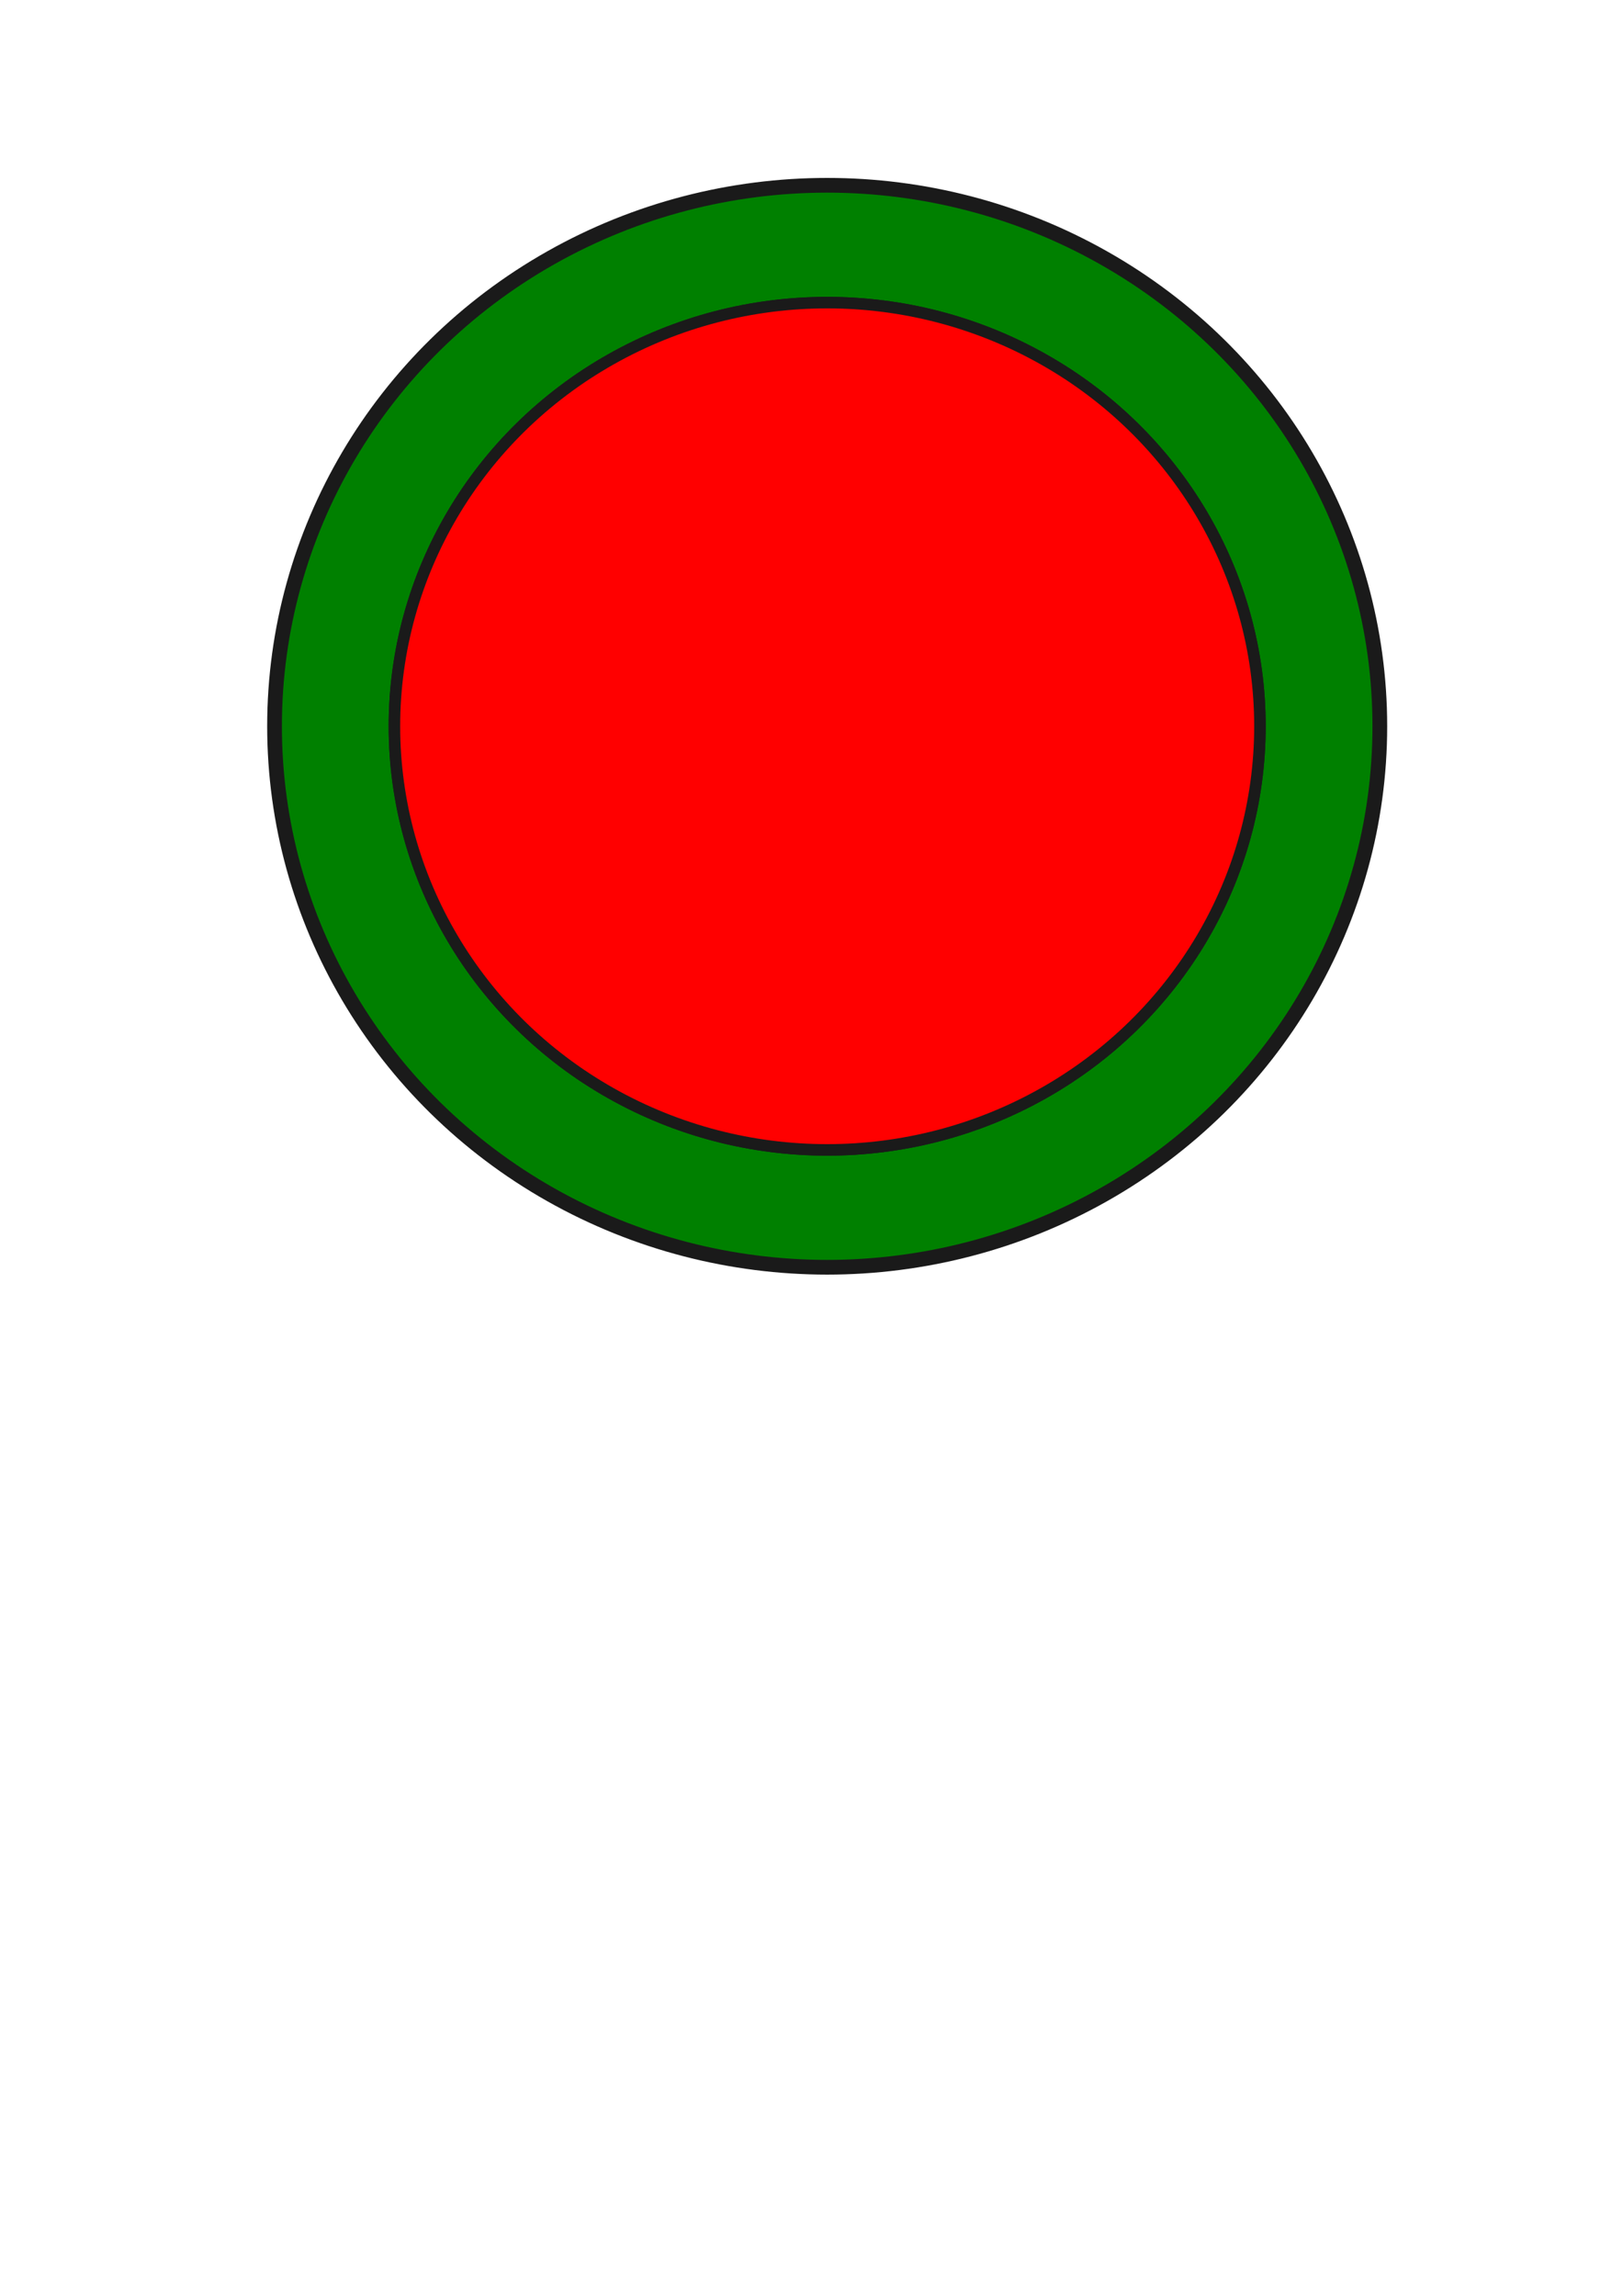 <?xml version="1.0" encoding="UTF-8" standalone="no"?>
<!-- Created with Inkscape (http://www.inkscape.org/) -->

<svg
   width="210mm"
   height="297mm"
   viewBox="0 0 210 297"
   version="1.1"
   id="svg1"
   inkscape:version="1.3.2 (091e20e, 2023-11-25)"
   sodipodi:docname="drawing.svg"
   xmlns:inkscape="http://www.inkscape.org/namespaces/inkscape"
   xmlns:sodipodi="http://sodipodi.sourceforge.net/DTD/sodipodi-0.dtd"
   xmlns="http://www.w3.org/2000/svg"
   xmlns:svg="http://www.w3.org/2000/svg">
  <sodipodi:namedview
     id="namedview1"
     pagecolor="#ffffff"
     bordercolor="#666666"
     borderopacity="1.0"
     inkscape:showpageshadow="2"
     inkscape:pageopacity="0.0"
     inkscape:pagecheckerboard="0"
     inkscape:deskcolor="#d1d1d1"
     inkscape:document-units="mm"
     inkscape:zoom="0.43508489"
     inkscape:cx="461.97881"
     inkscape:cy="586.09252"
     inkscape:window-width="1440"
     inkscape:window-height="795"
     inkscape:window-x="0"
     inkscape:window-y="25"
     inkscape:window-maximized="1"
     inkscape:current-layer="layer1" />
  <defs
     id="defs1" />
  <g
     inkscape:label="Layer 1"
     inkscape:groupmode="layer"
     id="layer1">
    <g
       id="g2">
      <ellipse
         style="fill:#008000;stroke:#1a1a1a;stroke-width:1.905;stroke-linecap:round;stroke-linejoin:round"
         id="circle2"
         cy="93.954"
         cx="107.029"
         rx="71.506"
         ry="69.985" />
      <ellipse
         style="fill:none;stroke:#1a1a1a;stroke-width:1.492;stroke-linecap:round;stroke-linejoin:round"
         id="path1"
         cx="107.029"
         cy="93.954"
         rx="55.996"
         ry="54.806" />
      <ellipse
         style="fill:#ff0000;stroke:#1a1a1a;stroke-width:1.492;stroke-linecap:round;stroke-linejoin:round"
         id="circle1"
         cy="93.954"
         cx="107.029"
         rx="55.996"
         ry="54.806" />
    </g>
  </g>
</svg>
